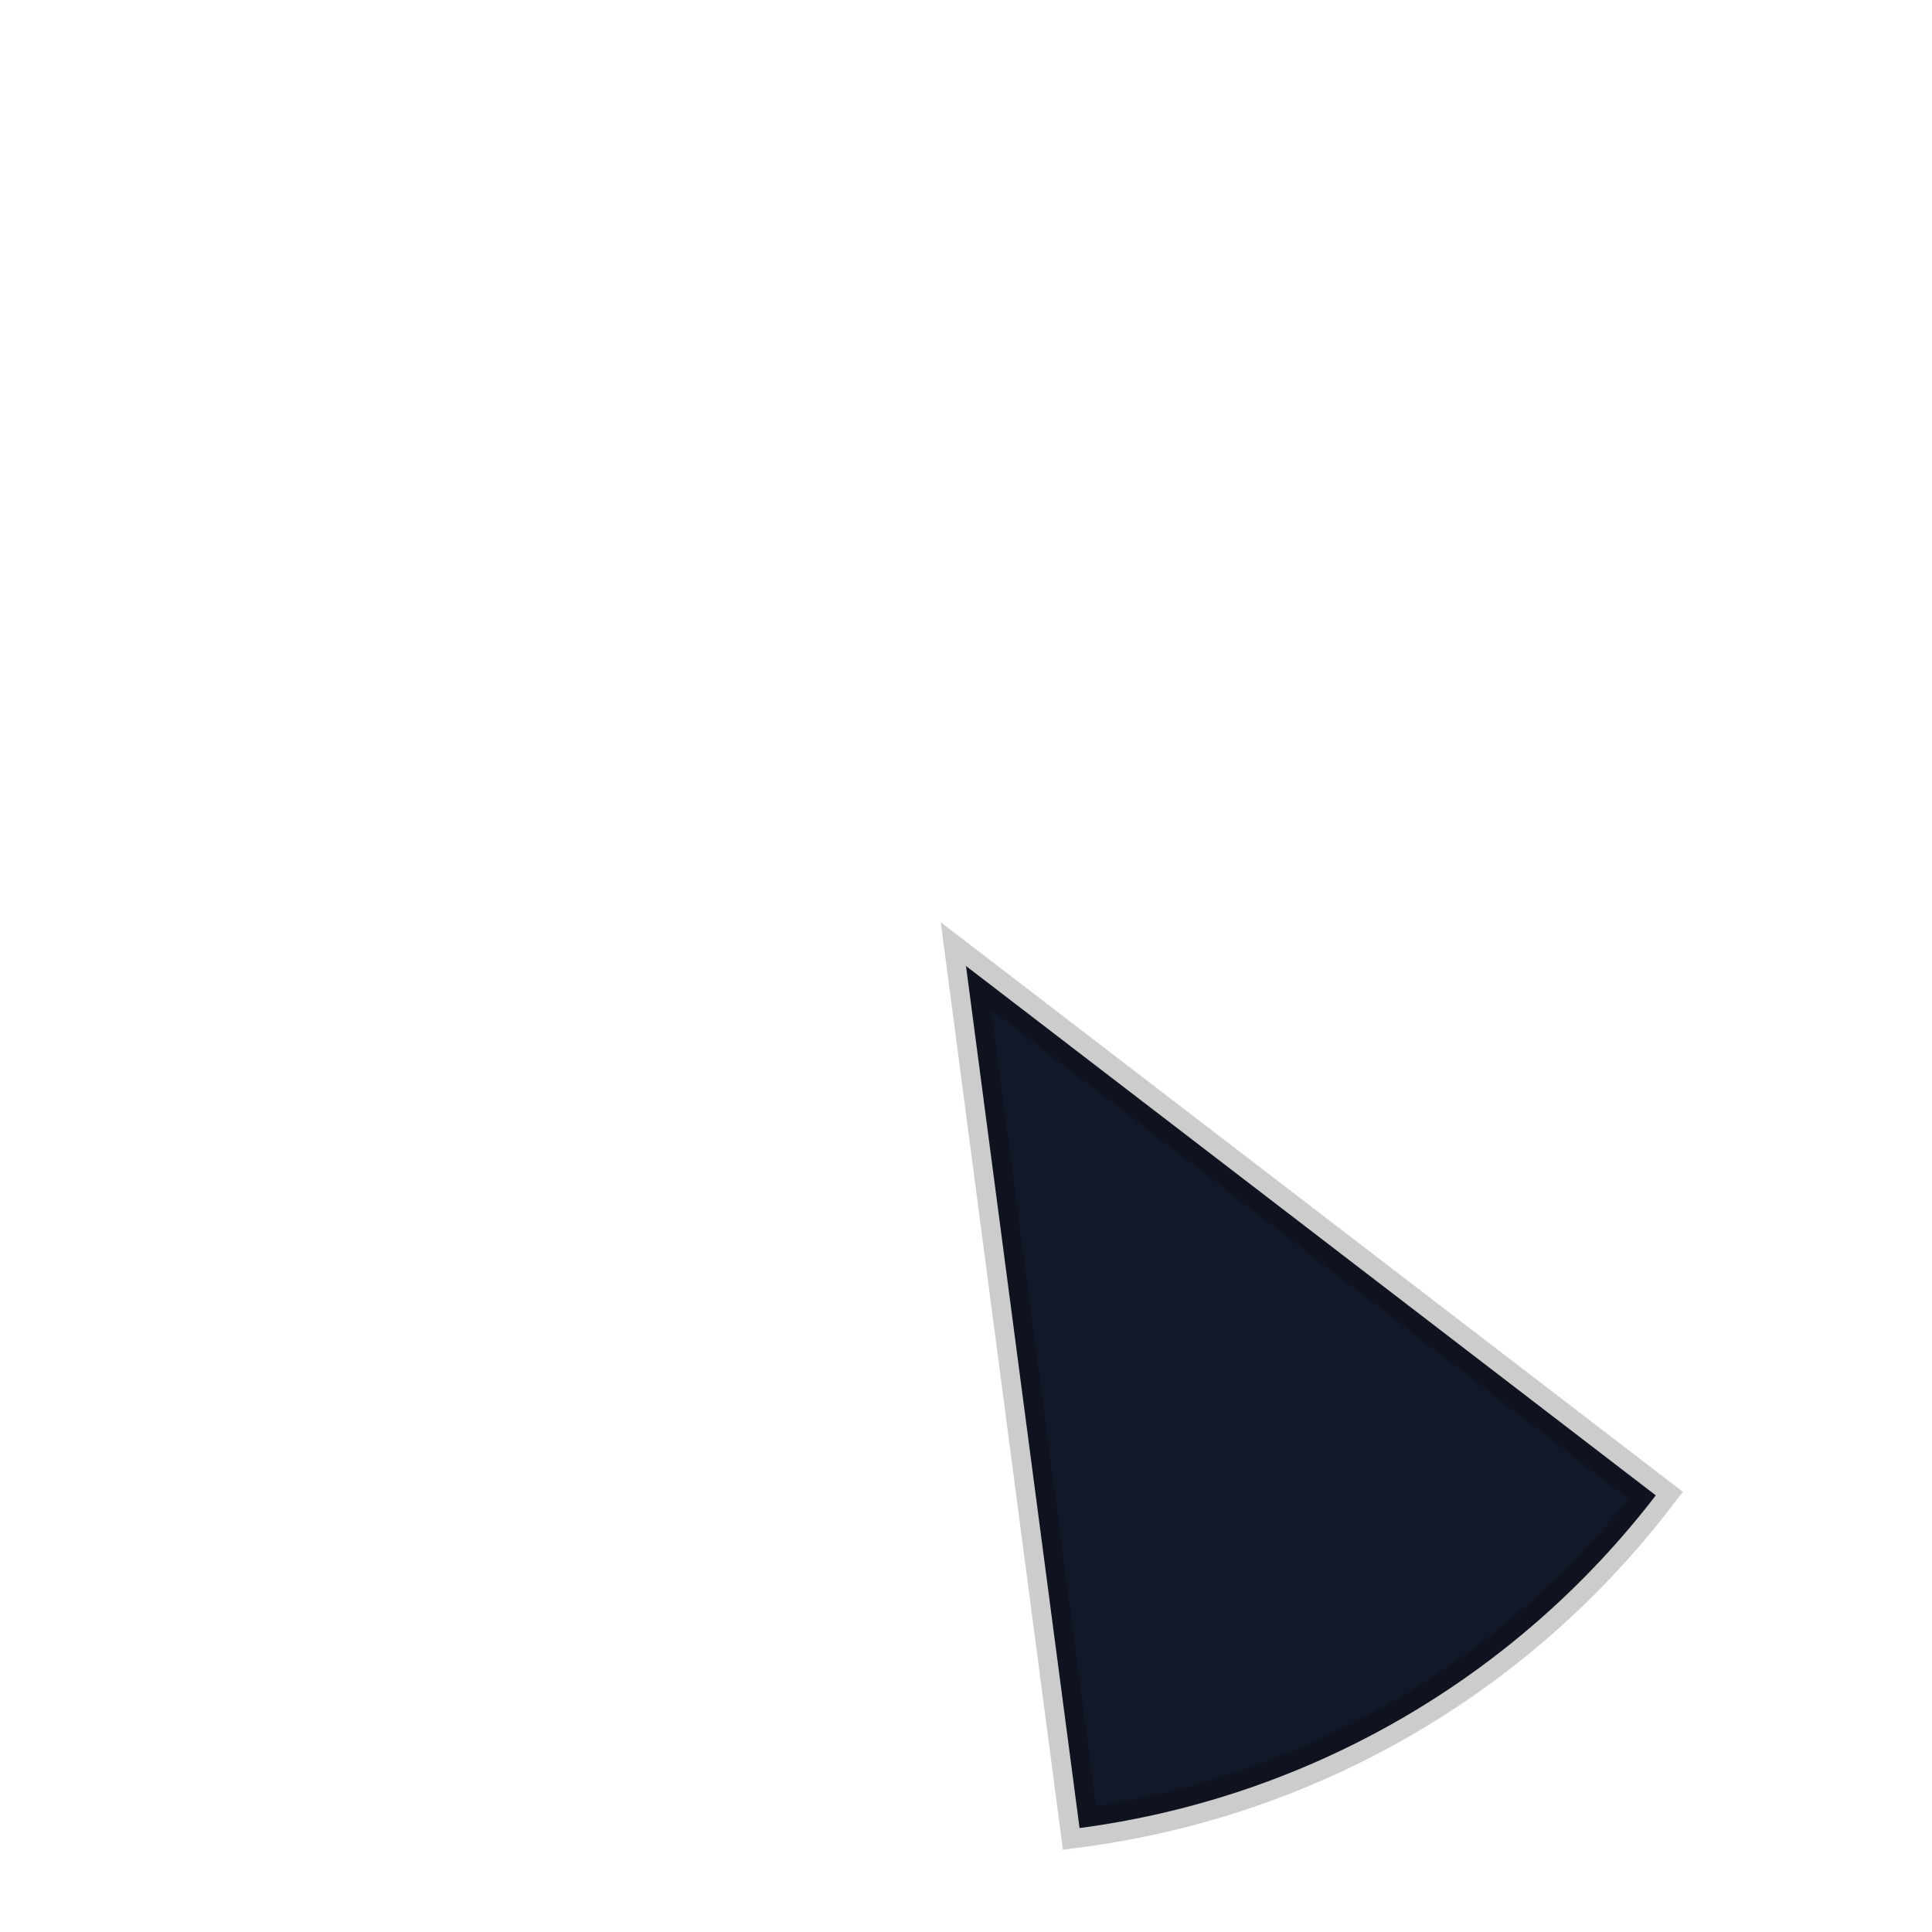 <svg width="100" height="100" viewBox="0 0 100 100" xmlns="http://www.w3.org/2000/svg">
  <path d="M 50,50 L 32.78,8.42 A 45,45 0 0 1 67.22,8.42 Z" fill="#111827" stroke="rgba(0,0,0,0.2)" stroke-width="2" transform="rotate(150 50 50)"/>
</svg>
